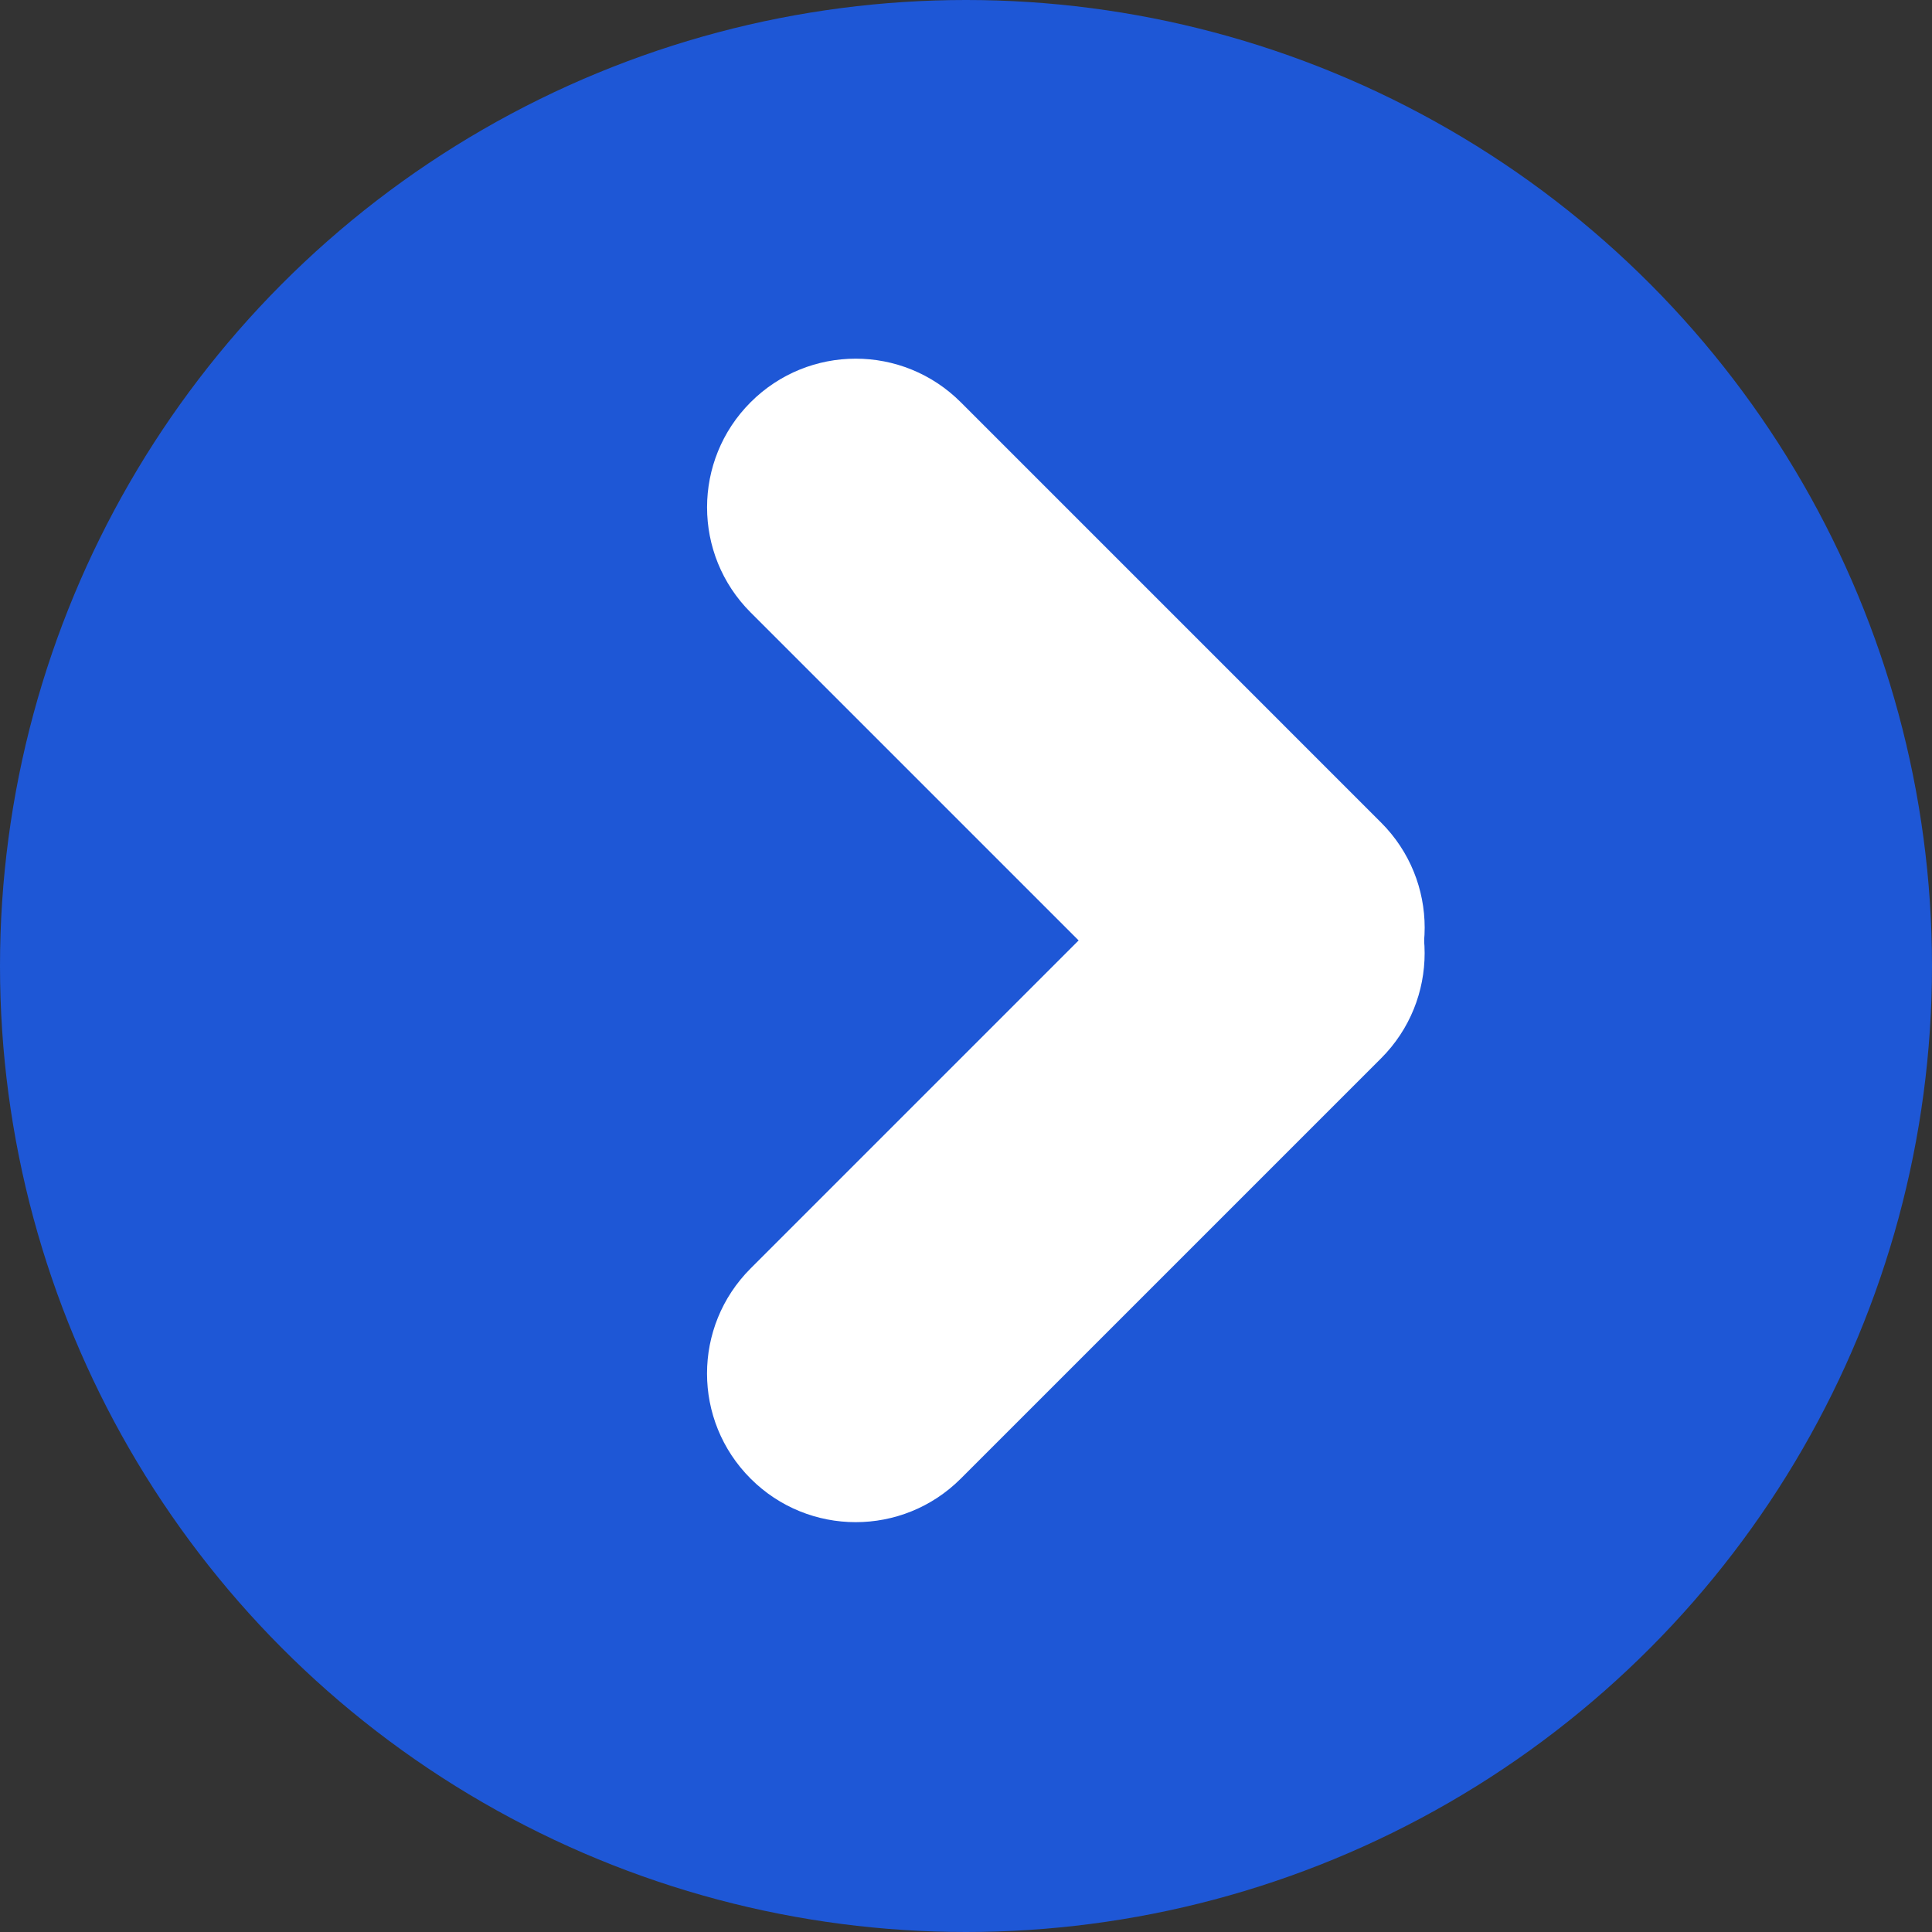 <?xml version="1.0" encoding="UTF-8"?>
<svg width="13px" height="13px" viewBox="0 0 13 13" version="1.1" xmlns="http://www.w3.org/2000/svg" xmlns:xlink="http://www.w3.org/1999/xlink">
    <rect x="0" y="0" width="13" height="13" fill="#333333" stroke="none"/>
    <!-- Generator: Sketch 52.5 (67469) - http://www.bohemiancoding.com/sketch -->
    <title>疾病详情跳转</title>
    <desc>Created with Sketch.</desc>
    <g id="页面-1" stroke="none" stroke-width="1" fill="none" fill-rule="evenodd">
        <g id="问诊得出结果" transform="translate(-218, -401)" fill-rule="nonzero">
            <g id="疾病详情跳转" transform="translate(218, 401)">
                <circle id="椭圆形" fill="#1E57D6" cx="6.5" cy="6.5" r="6.5"></circle>
                <path d="M7.172,1.828 L7.172,1.828 C7.724,1.828 8.172,2.276 8.172,2.828 L8.172,6.828 C8.172,7.381 7.724,7.828 7.172,7.828 L7.172,7.828 C6.619,7.828 6.172,7.381 6.172,6.828 L6.172,2.828 C6.172,2.276 6.619,1.828 7.172,1.828 Z" id="矩形" fill="#FFFFFF" transform="translate(7.172, 4.828) rotate(-585) translate(-7.172, -4.828) "></path>
                <path d="M7.172,4.828 L7.172,4.828 C7.724,4.828 8.172,5.276 8.172,5.828 L8.172,9.828 C8.172,10.381 7.724,10.828 7.172,10.828 L7.172,10.828 C6.619,10.828 6.172,10.381 6.172,9.828 L6.172,5.828 C6.172,5.276 6.619,4.828 7.172,4.828 Z" id="矩形-copy-4" fill="#FFFFFF" transform="translate(7.172, 7.828) rotate(-315) translate(-7.172, -7.828) "></path>
            </g>
        </g>
    </g>
</svg>